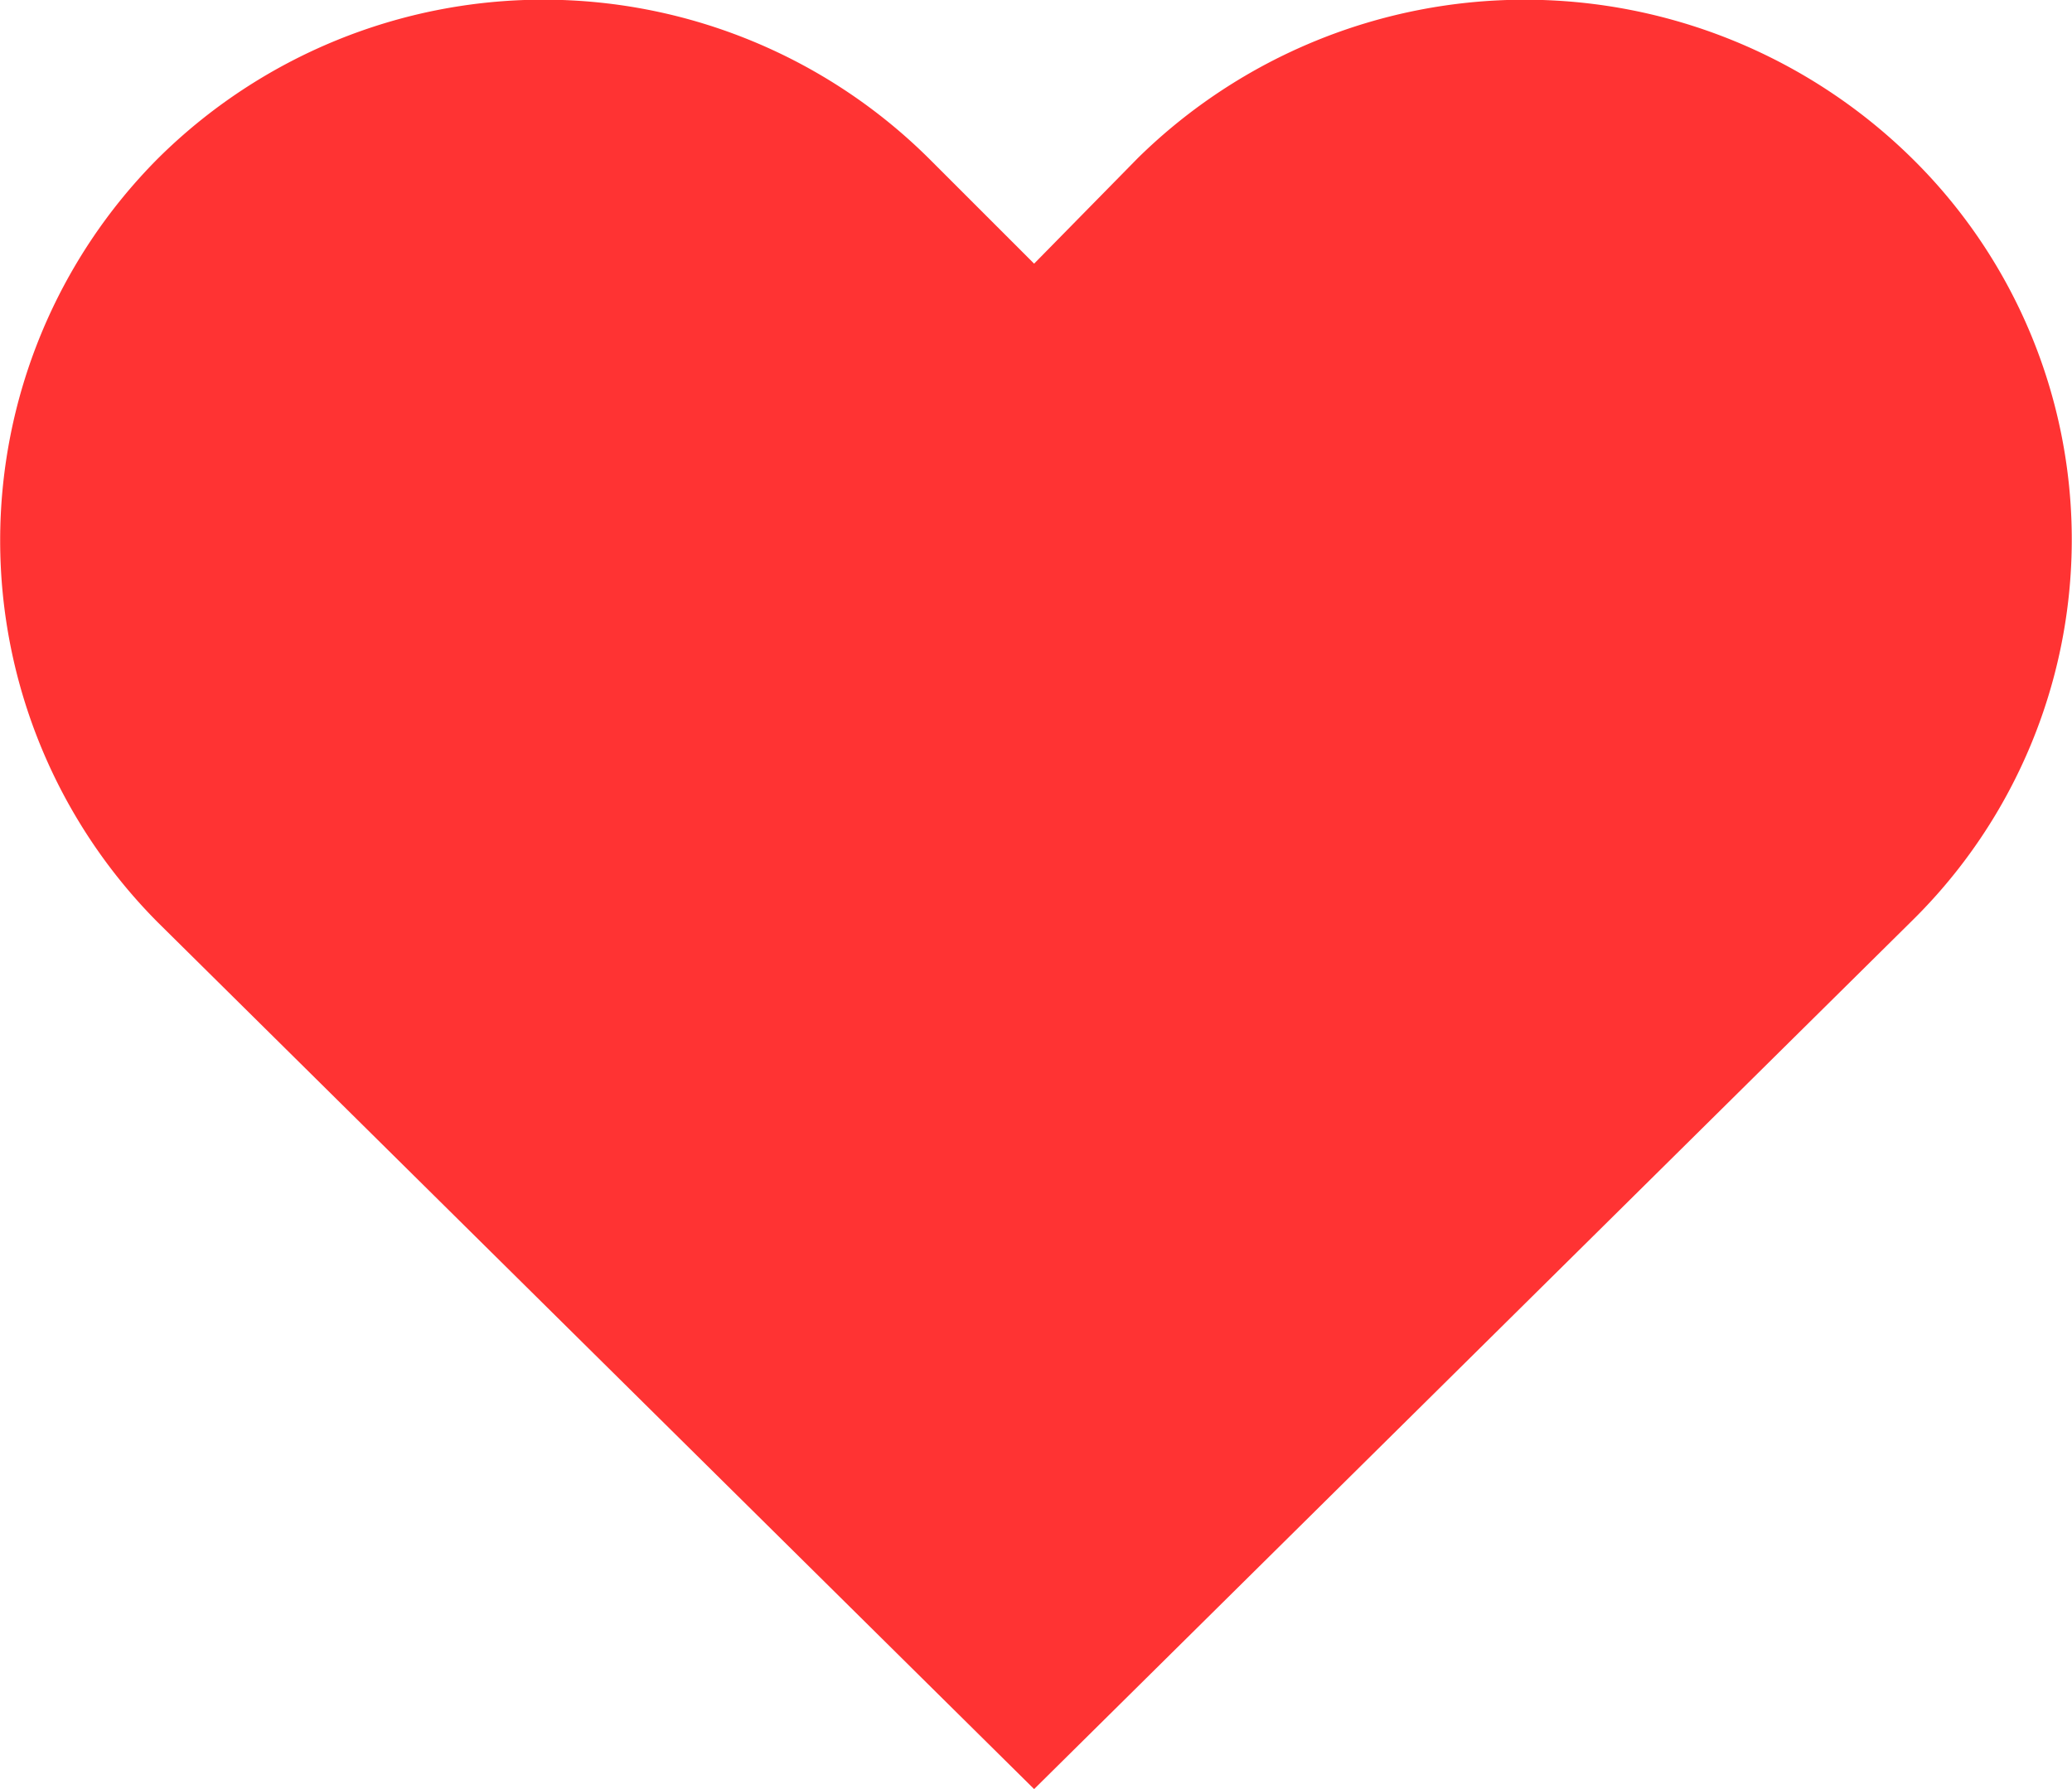<svg width="22" height="19" fill="#ff0000" xmlns="http://www.w3.org/2000/svg"><path fill-rule="evenodd" clip-rule="evenodd" d="M20.3 1.68a5.68 5.68 0 010 8.1L10.98 19l-9.3-9.2a5.75 5.75 0 010-8.12 5.81 5.81 0 018.2.02l1.1 1.1 1.1-1.12a5.86 5.86 0 018.22 0z" fill="#FF3333"/></svg>
